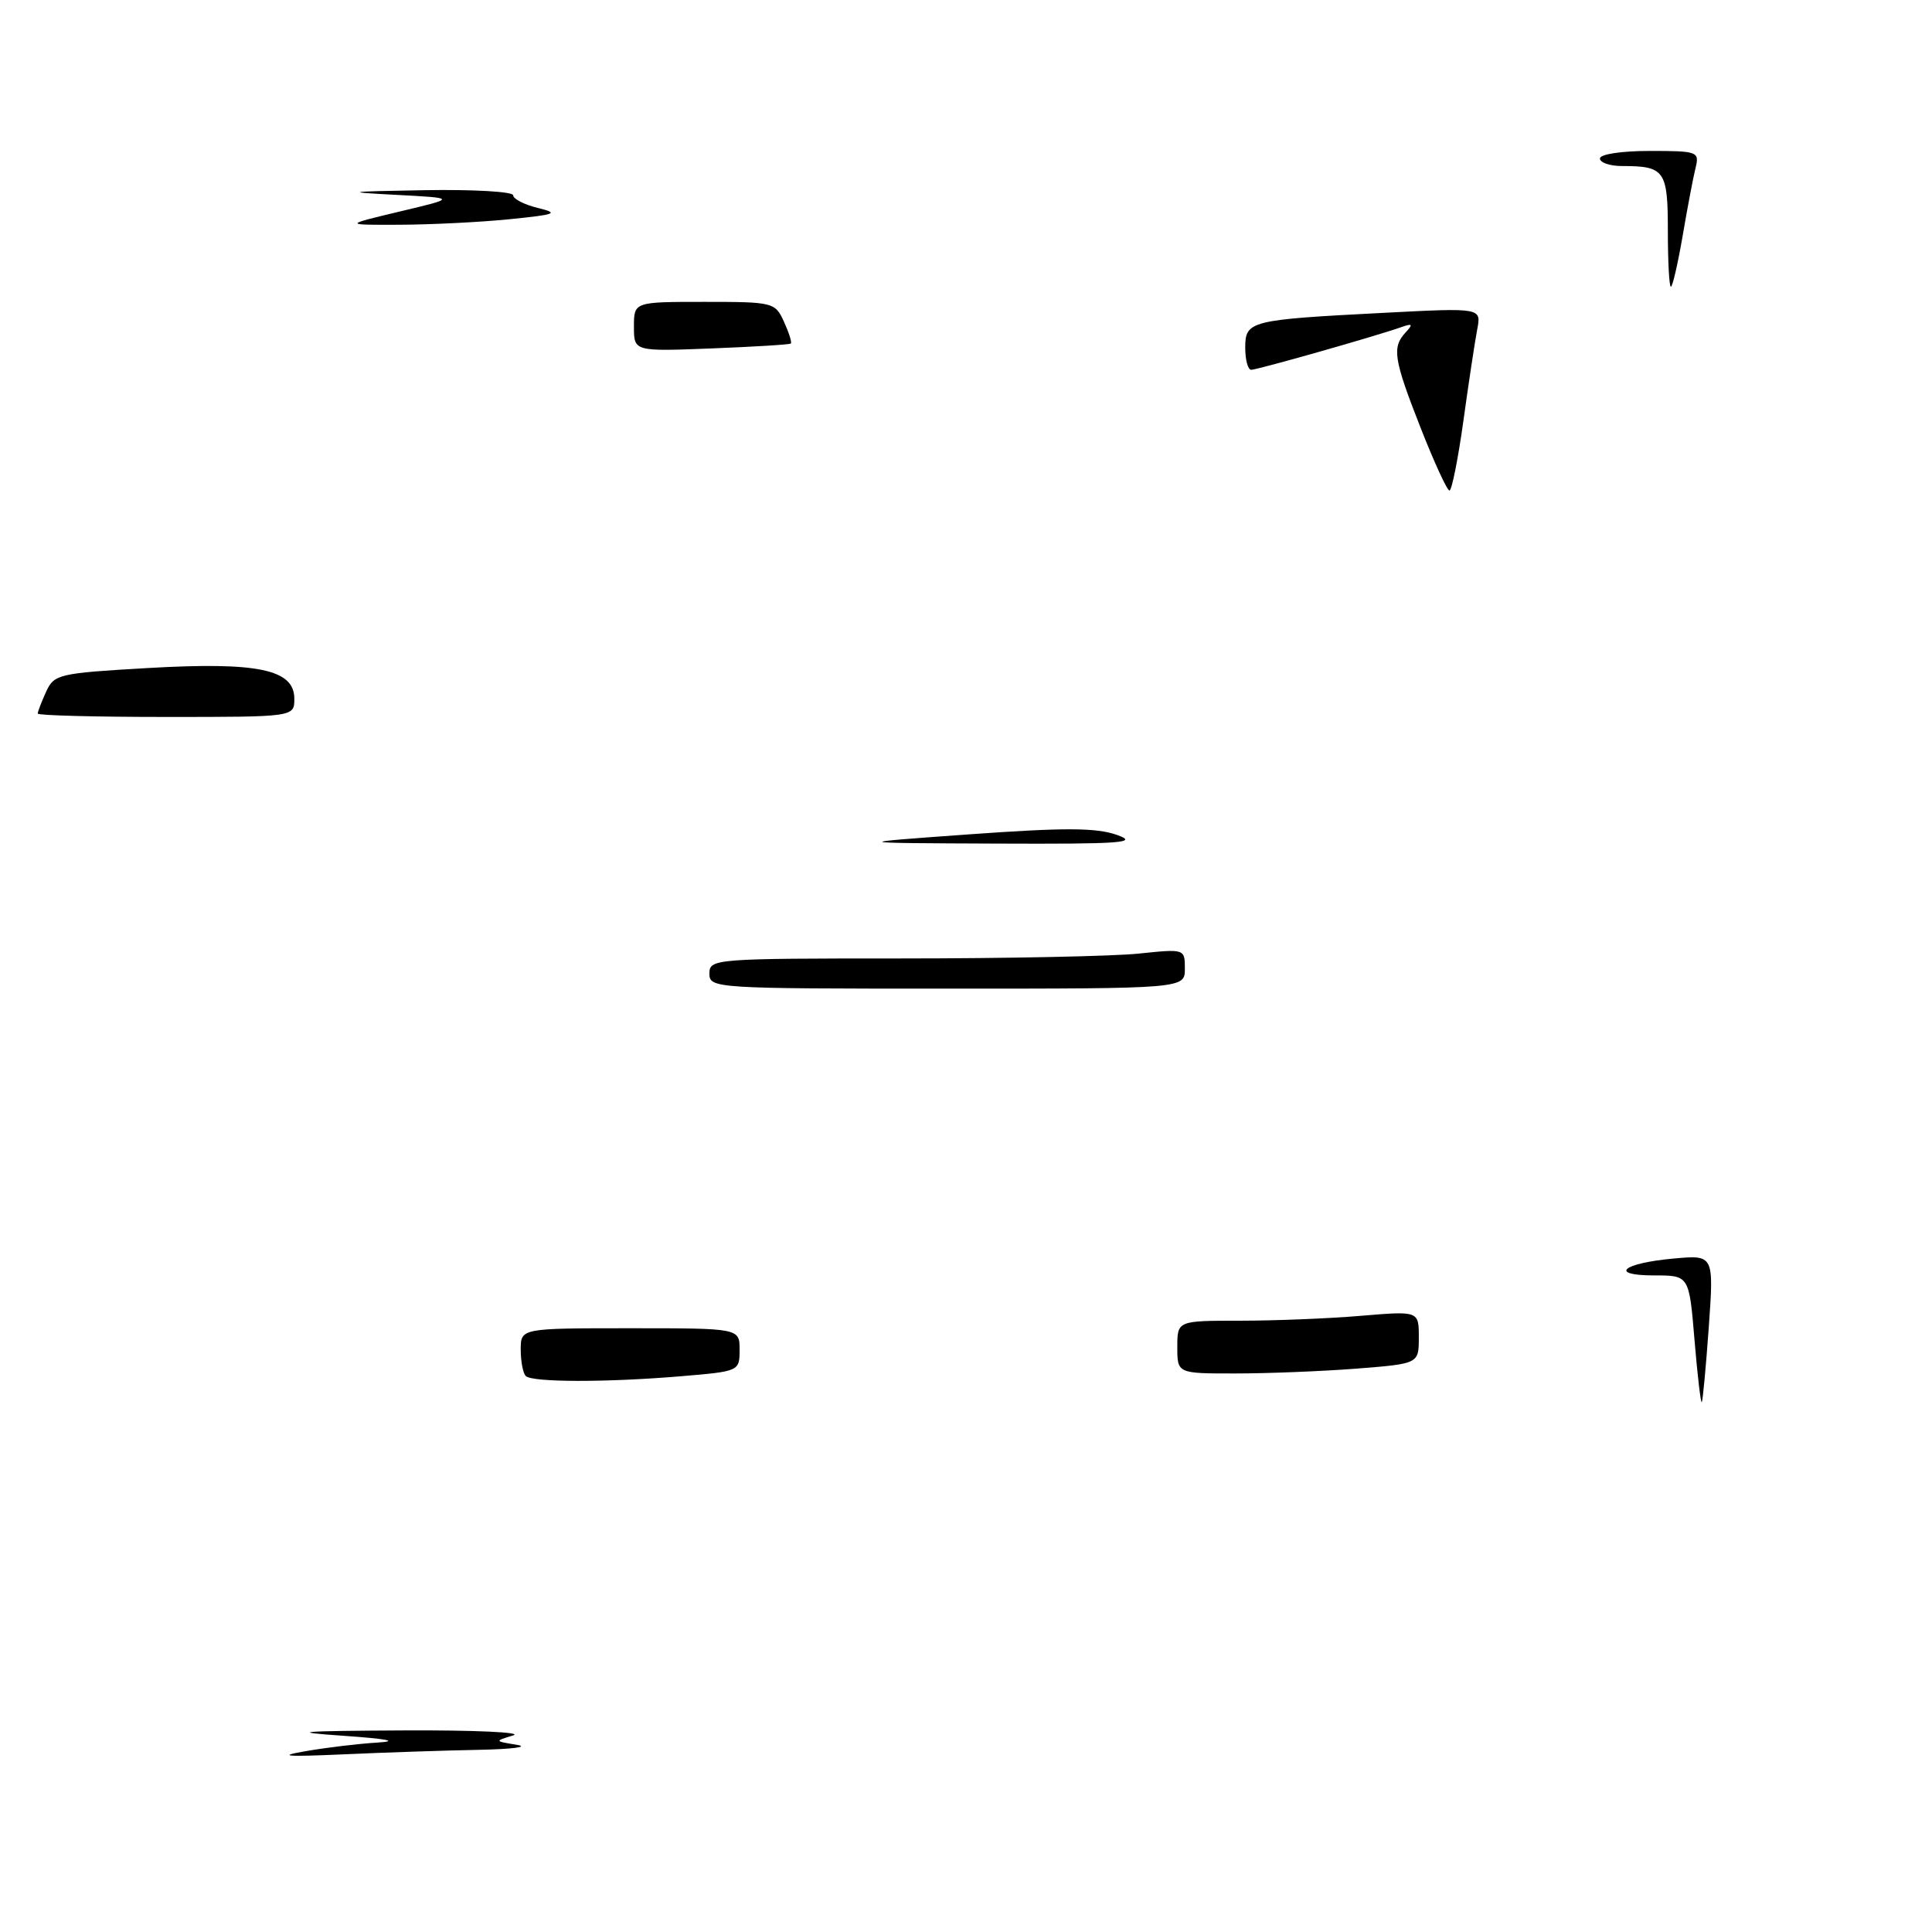 <?xml version="1.0" encoding="UTF-8" standalone="no"?>
<!DOCTYPE svg PUBLIC "-//W3C//DTD SVG 1.1//EN" "http://www.w3.org/Graphics/SVG/1.1/DTD/svg11.dtd" >
<svg xmlns="http://www.w3.org/2000/svg" xmlns:xlink="http://www.w3.org/1999/xlink" version="1.1" viewBox="0 0 256 256">
 <g >
 <path fill="currentColor"
d=" M 40.50 232.04 C 43.25 231.56 47.52 231.05 50.00 230.90 C 52.94 230.72 51.37 230.41 45.50 230.00 C 38.09 229.49 39.51 229.36 53.50 229.29 C 62.85 229.24 69.38 229.54 68.00 229.95 C 65.50 230.71 65.50 230.71 68.50 231.20 C 70.15 231.48 67.90 231.77 63.50 231.86 C 59.10 231.94 51.00 232.21 45.50 232.46 C 37.81 232.80 36.65 232.70 40.50 232.04 Z  M 224.53 177.54 C 223.82 169.00 223.82 169.00 219.21 169.00 C 213.08 169.00 214.97 167.37 221.80 166.76 C 227.10 166.28 227.10 166.28 226.42 175.89 C 226.04 181.18 225.63 185.63 225.49 185.79 C 225.36 185.96 224.92 182.24 224.53 177.54 Z  M 69.67 182.33 C 69.30 181.97 69.00 180.39 69.00 178.83 C 69.00 176.00 69.00 176.00 83.50 176.00 C 98.00 176.00 98.00 176.00 98.00 178.85 C 98.00 181.69 97.94 181.71 90.35 182.35 C 80.45 183.19 70.51 183.18 69.67 182.33 Z  M 156.00 178.50 C 156.00 175.00 156.00 175.00 164.35 175.00 C 168.94 175.00 176.14 174.71 180.35 174.35 C 188.00 173.71 188.00 173.71 188.00 177.21 C 188.00 180.70 188.00 180.70 179.75 181.35 C 175.21 181.70 168.01 181.99 163.75 181.99 C 156.00 182.00 156.00 182.00 156.00 178.50 Z  M 94.00 129.00 C 94.00 127.05 94.67 127.00 119.35 127.00 C 133.30 127.00 147.47 126.71 150.85 126.36 C 156.99 125.72 157.00 125.72 157.00 128.36 C 157.00 131.00 157.00 131.00 125.50 131.00 C 94.67 131.00 94.00 130.96 94.00 129.00 Z  M 128.50 110.55 C 141.03 109.65 145.26 109.66 148.00 110.63 C 150.98 111.68 148.60 111.85 132.00 111.78 C 112.50 111.70 112.50 111.70 128.50 110.55 Z  M 5.00 94.55 C 5.00 94.30 5.50 93.00 6.11 91.66 C 7.17 89.34 7.77 89.20 19.55 88.52 C 34.14 87.68 39.00 88.69 39.00 92.58 C 39.00 95.00 39.00 95.00 22.00 95.00 C 12.65 95.00 5.00 94.80 5.00 94.55 Z  M 188.25 56.72 C 184.66 47.58 184.42 46.03 186.25 44.05 C 187.27 42.95 187.17 42.82 185.67 43.35 C 182.35 44.53 166.60 49.00 165.79 49.00 C 165.36 49.00 165.00 47.69 165.00 46.08 C 165.00 42.51 165.57 42.37 183.40 41.45 C 196.29 40.78 196.29 40.78 195.74 43.64 C 195.44 45.21 194.61 50.66 193.91 55.75 C 193.20 60.84 192.37 65.00 192.06 65.00 C 191.75 64.99 190.04 61.27 188.25 56.72 Z  M 84.00 43.29 C 84.00 40.00 84.00 40.00 93.34 40.00 C 102.45 40.00 102.71 40.06 103.88 42.63 C 104.54 44.08 104.95 45.37 104.79 45.52 C 104.63 45.66 99.89 45.95 94.25 46.17 C 84.00 46.57 84.00 46.57 84.00 43.29 Z  M 221.00 30.61 C 221.00 22.58 220.59 22.00 214.92 22.00 C 213.31 22.00 212.00 21.55 212.00 21.00 C 212.00 20.43 214.87 20.00 218.61 20.00 C 224.96 20.00 225.20 20.09 224.67 22.25 C 224.36 23.49 223.59 27.54 222.96 31.25 C 222.32 34.96 221.62 38.00 221.40 38.00 C 221.18 38.00 221.00 34.67 221.00 30.61 Z  M 53.00 28.02 C 60.50 26.24 60.50 26.24 52.50 25.82 C 45.40 25.45 45.82 25.38 56.25 25.20 C 62.71 25.09 68.00 25.39 68.00 25.88 C 68.00 26.36 69.46 27.11 71.25 27.55 C 74.14 28.26 73.72 28.42 67.50 29.05 C 63.65 29.44 57.12 29.76 53.00 29.78 C 45.50 29.81 45.50 29.81 53.00 28.02 Z "/>
</g>
</svg>